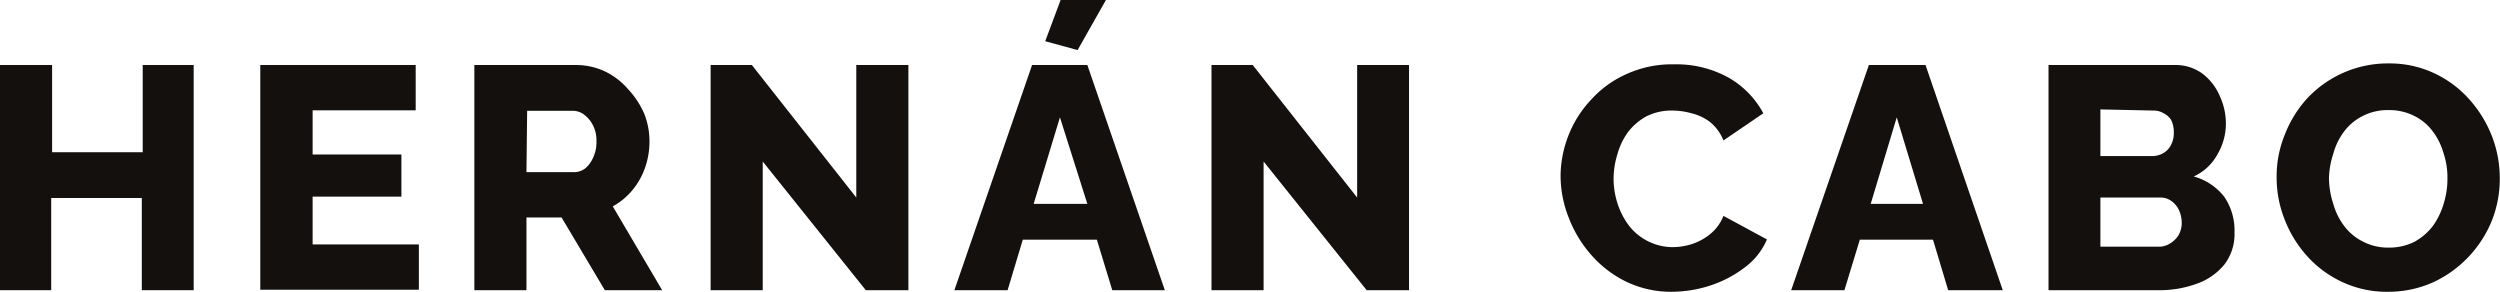 <svg xmlns="http://www.w3.org/2000/svg" viewBox="0 0 110.36 12.88"><defs><style>.cls-1{fill:#13100d;}</style></defs><g id="Capa_2" data-name="Capa 2"><g id="Capa_1-2" data-name="Capa 1"><path class="cls-1" d="M8.55,2.87v9.94H6.26V8.74h-4v4.07H0V2.87H2.3V6.72h4V2.87Z"/><path class="cls-1" d="M18.49,10.79v2h-7V2.87h6.86v2H13.8V6.82h3.92V8.68H13.8v2.11Z"/><path class="cls-1" d="M20.94,12.81V2.87h4.48a3,3,0,0,1,1.3.29,3.13,3.13,0,0,1,1,.77A3.79,3.79,0,0,1,28.43,5a3.27,3.27,0,0,1,.24,1.22,3.5,3.5,0,0,1-.19,1.17,3.22,3.22,0,0,1-.56,1,3,3,0,0,1-.87.72l2.18,3.7H26.7L24.79,9.6H23.24v3.21Zm2.3-5.21h2.1a.82.82,0,0,0,.5-.17,1.31,1.31,0,0,0,.35-.49,1.58,1.58,0,0,0,.14-.71,1.46,1.46,0,0,0-.16-.71,1.32,1.32,0,0,0-.4-.47.83.83,0,0,0-.5-.16h-2Z"/><path class="cls-1" d="M33.67,7.13v5.68h-2.3V2.87h1.82L37.8,8.72V2.87h2.3v9.94H38.22Z"/><path class="cls-1" d="M45.56,2.87H48l3.42,9.94H49.1l-.68-2.23H45.15l-.67,2.23H42.13ZM48,9,46.79,5.18,45.63,9Zm-.43-6.79-1.43-.39L46.82,0h2Z"/><path class="cls-1" d="M55.78,7.13v5.68h-2.3V2.87H55.3l4.61,5.85V2.87H62.2v9.94H60.33Z"/><path class="cls-1" d="M68.89,7.74A5,5,0,0,1,69.23,6a4.86,4.86,0,0,1,1-1.59,4.64,4.64,0,0,1,1.57-1.14,4.84,4.84,0,0,1,2.1-.43,4.76,4.76,0,0,1,2.43.6A4,4,0,0,1,77.84,5L76.08,6.2a2,2,0,0,0-.6-.82A2.24,2.24,0,0,0,74.67,5a3.23,3.23,0,0,0-.85-.12,2.47,2.47,0,0,0-1.15.26,2.6,2.6,0,0,0-.81.7,3.07,3.07,0,0,0-.47,1,3.61,3.61,0,0,0-.16,1.07A3.56,3.56,0,0,0,71.41,9a3.25,3.25,0,0,0,.53,1,2.46,2.46,0,0,0,1.91.91,2.85,2.85,0,0,0,.85-.14,2.5,2.5,0,0,0,.81-.45,1.94,1.94,0,0,0,.57-.79L78,10.57a3,3,0,0,1-1,1.25,5.11,5.11,0,0,1-1.52.79,5.56,5.56,0,0,1-1.68.27,4.56,4.56,0,0,1-2-.44,4.88,4.88,0,0,1-1.55-1.18,5.39,5.39,0,0,1-1-1.65A5.05,5.05,0,0,1,68.89,7.74Z"/><path class="cls-1" d="M82.5,2.87H85l3.41,9.94H86l-.67-2.23H82.1l-.68,2.23H79.07ZM84.89,9,83.73,5.18,82.58,9Z"/><path class="cls-1" d="M98.64,10.26a2.2,2.2,0,0,1-.45,1.42,2.75,2.75,0,0,1-1.23.85,4.79,4.79,0,0,1-1.69.28H90.43V2.87H96a2,2,0,0,1,1.21.37,2.44,2.44,0,0,1,.78,1,2.89,2.89,0,0,1,.27,1.22,2.66,2.66,0,0,1-.36,1.33,2.25,2.25,0,0,1-1.06,1,2.57,2.57,0,0,1,1.35.9A2.63,2.63,0,0,1,98.64,10.26ZM92.72,4.83V6.89H95a1,1,0,0,0,.46-.11.87.87,0,0,0,.36-.35,1.11,1.11,0,0,0,.14-.58,1.19,1.19,0,0,0-.12-.56A.85.85,0,0,0,95.51,5a.84.84,0,0,0-.45-.12Zm3.59,5a1.33,1.33,0,0,0-.13-.57,1,1,0,0,0-.33-.39.81.81,0,0,0-.48-.15H92.72v2.17h2.55a.9.9,0,0,0,.52-.14,1.12,1.12,0,0,0,.38-.37A1.1,1.1,0,0,0,96.31,9.8Z"/><path class="cls-1" d="M105.4,12.88a4.6,4.6,0,0,1-2-.43,4.76,4.76,0,0,1-1.55-1.14,5.2,5.2,0,0,1-1-1.63,5,5,0,0,1-.35-1.87,4.86,4.86,0,0,1,.37-1.89,5.1,5.1,0,0,1,1-1.6,4.91,4.91,0,0,1,1.58-1.11,4.85,4.85,0,0,1,2-.41,4.62,4.62,0,0,1,2,.43A4.79,4.79,0,0,1,109,4.38,5.39,5.39,0,0,1,110,6a5.17,5.17,0,0,1,.35,1.84A5,5,0,0,1,110,9.74a5.12,5.12,0,0,1-2.61,2.73A4.85,4.85,0,0,1,105.4,12.88Zm-2.59-5A3.78,3.78,0,0,0,103,9a2.93,2.93,0,0,0,.5,1,2.33,2.33,0,0,0,.82.67,2.37,2.37,0,0,0,1.12.26,2.47,2.47,0,0,0,1.15-.26,2.6,2.6,0,0,0,.81-.7,3.26,3.26,0,0,0,.48-1,3.71,3.71,0,0,0,.16-1.1,3.38,3.38,0,0,0-.17-1.1,2.93,2.93,0,0,0-.5-1,2.26,2.26,0,0,0-.83-.67,2.44,2.44,0,0,0-1.1-.24,2.4,2.4,0,0,0-1.14.26,2.3,2.3,0,0,0-.81.67,2.86,2.86,0,0,0-.49,1A3.77,3.77,0,0,0,102.81,7.84Z"/></g></g></svg>
